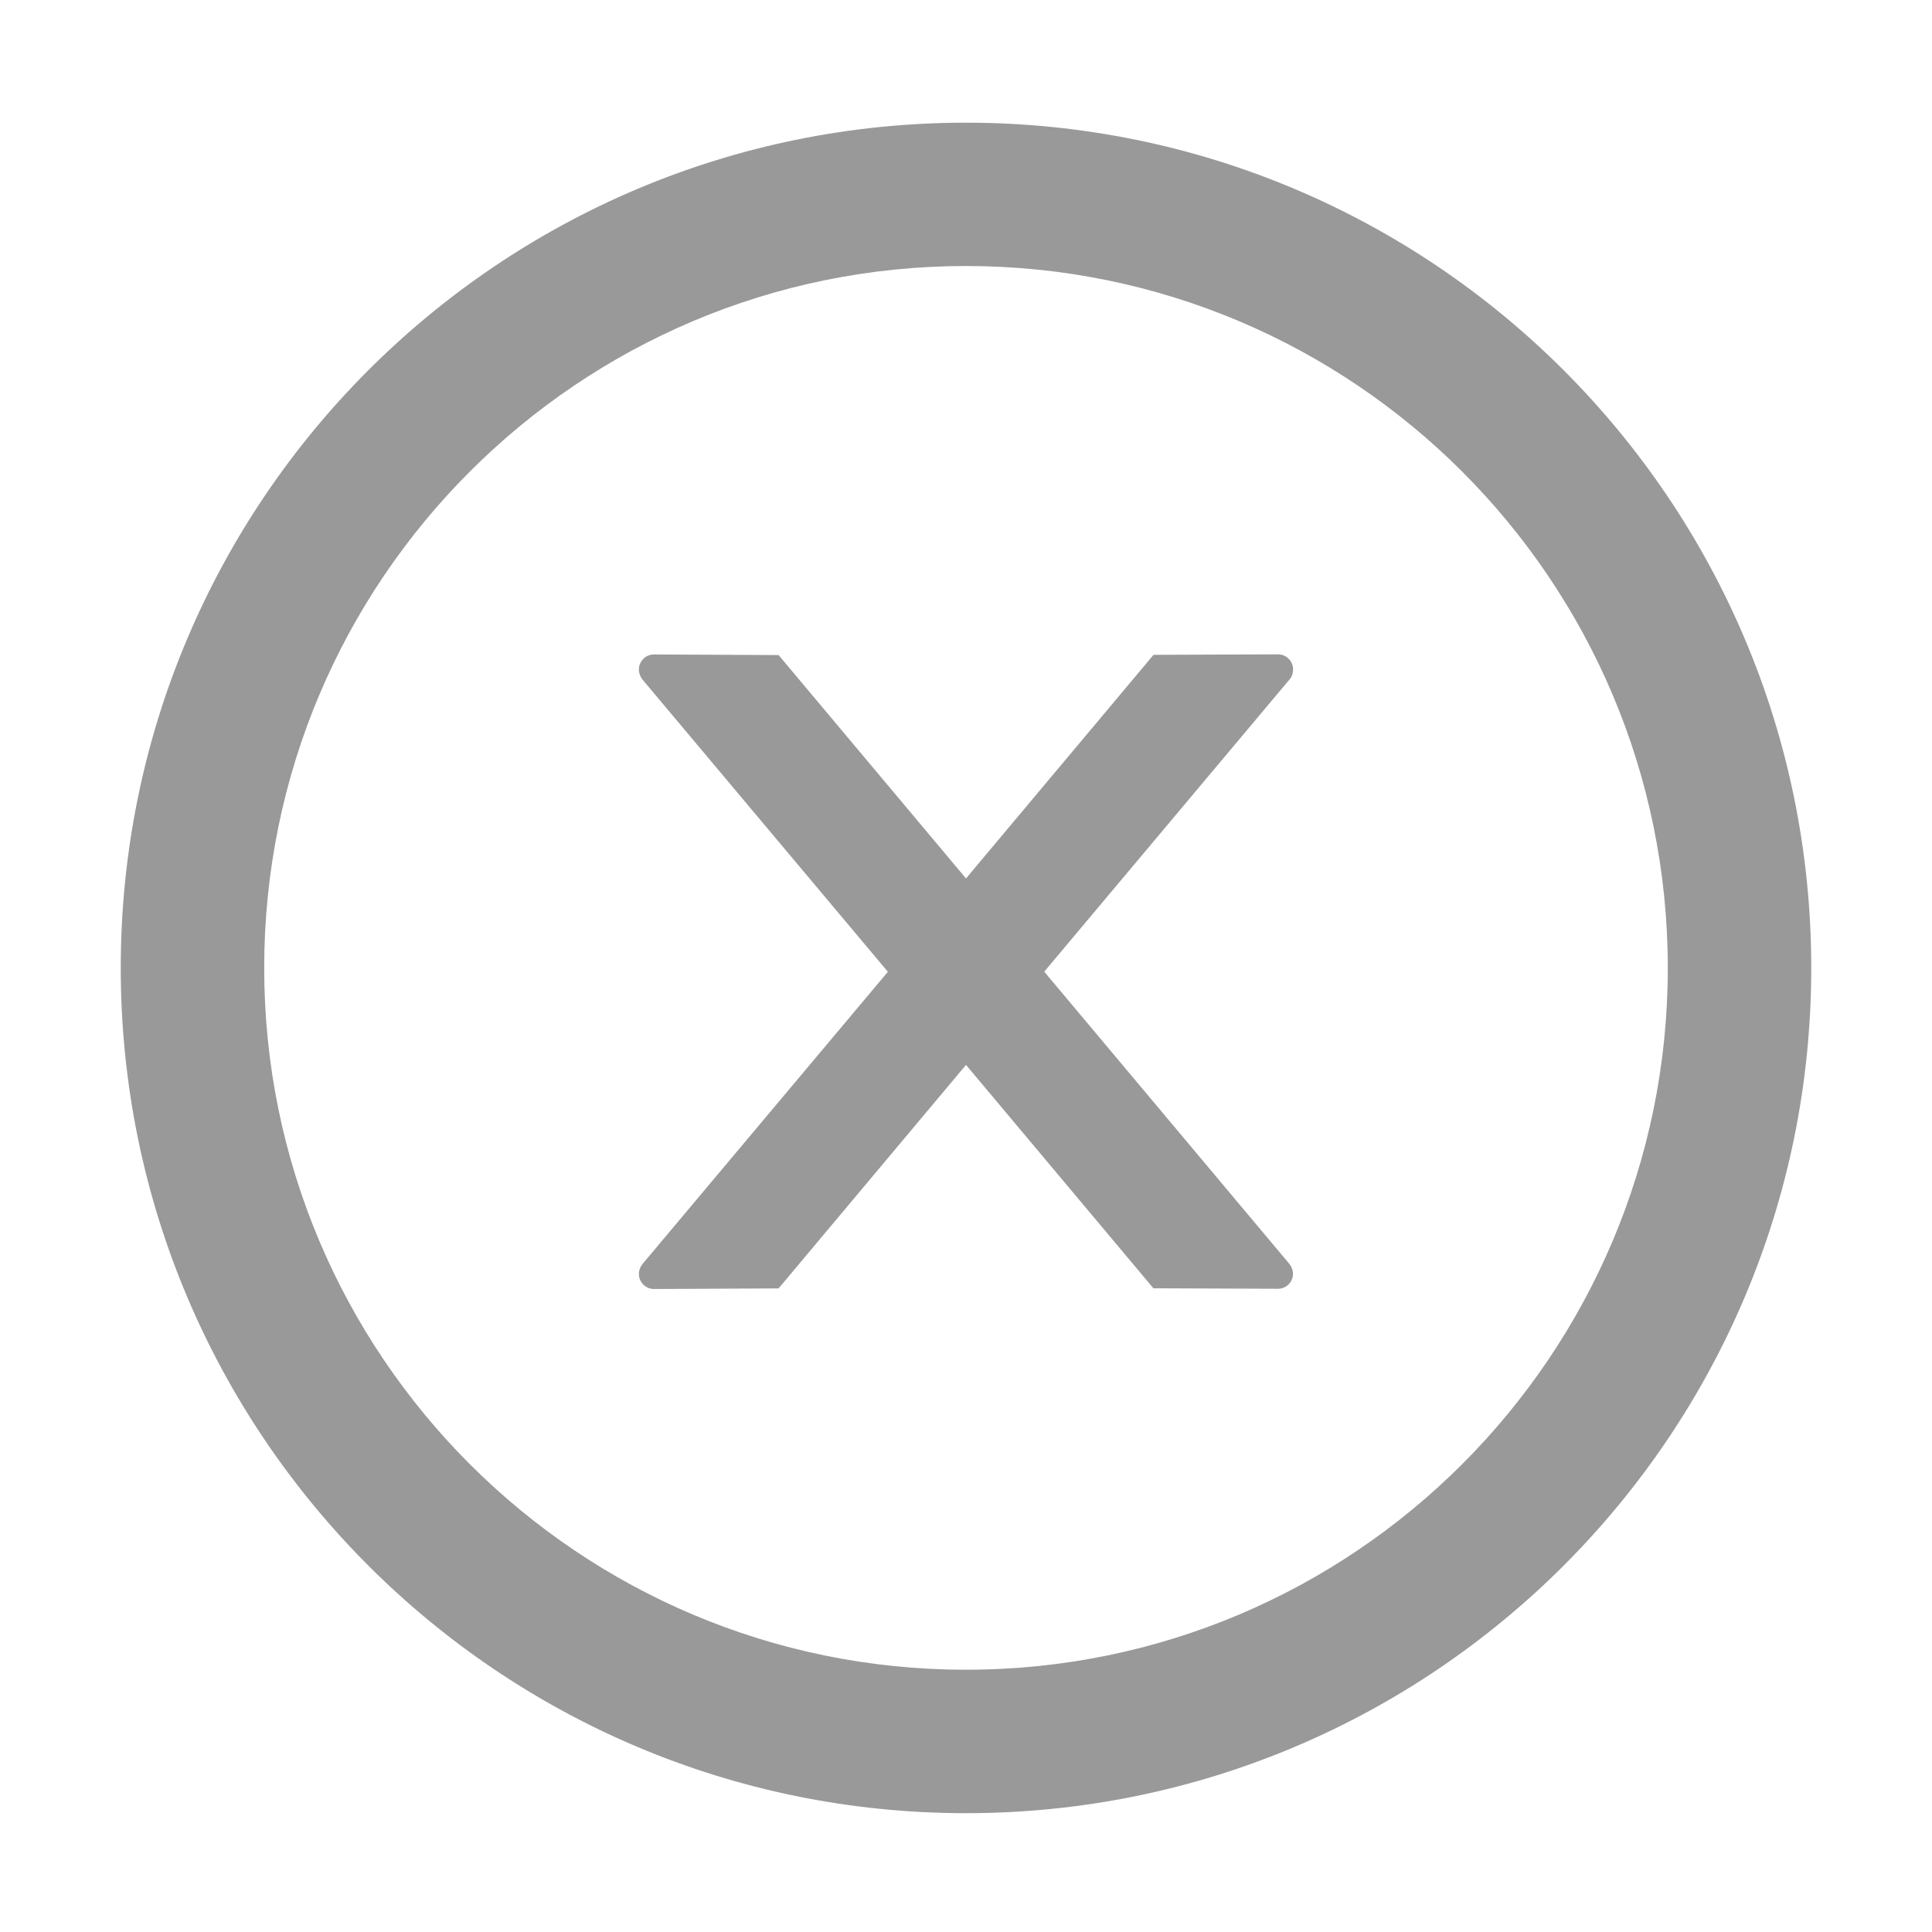 <?xml version="1.0" encoding="UTF-8"?>
<svg width="16px" height="16px" viewBox="0 0 16 16" version="1.1" xmlns="http://www.w3.org/2000/svg" xmlns:xlink="http://www.w3.org/1999/xlink">
    <title>close-circle</title>
    <g id="页面-1" stroke="none" stroke-width="1" fill="none" fill-rule="evenodd">
        <g id="商家店铺商品列表-新建商品-软件下载" transform="translate(-565, -426)" fill-rule="nonzero">
            <g id="close-circle" transform="translate(565, 426)">
                <rect id="矩形" fill="#000000" opacity="0" x="0" y="0" width="16" height="16"></rect>
                <path d="M10.709,5.544 C10.709,5.475 10.653,5.419 10.584,5.419 L9.553,5.423 L8,7.275 L6.448,5.425 L5.416,5.42 C5.347,5.42 5.291,5.475 5.291,5.545 C5.291,5.575 5.302,5.603 5.32,5.627 L7.353,8.048 L5.32,10.469 C5.302,10.492 5.291,10.52 5.291,10.55 C5.291,10.619 5.347,10.675 5.416,10.675 L6.448,10.67 L8,8.819 L9.552,10.669 L10.583,10.673 C10.652,10.673 10.708,10.619 10.708,10.548 C10.708,10.519 10.697,10.491 10.678,10.467 L8.648,8.047 L10.681,5.625 C10.7,5.603 10.709,5.573 10.709,5.544 Z" id="路径" fill="#999999"></path>
                <path d="M8,1.016 C4.134,1.016 1,4.15 1,8.016 C1,11.881 4.134,15.016 8,15.016 C11.866,15.016 15,11.881 15,8.016 C15,4.15 11.866,1.016 8,1.016 Z M8,13.828 C4.791,13.828 2.188,11.225 2.188,8.016 C2.188,4.806 4.791,2.203 8,2.203 C11.209,2.203 13.812,4.806 13.812,8.016 C13.812,11.225 11.209,13.828 8,13.828 Z" id="形状" fill="#999999"></path>
            </g>
        </g>
    </g>
</svg>
